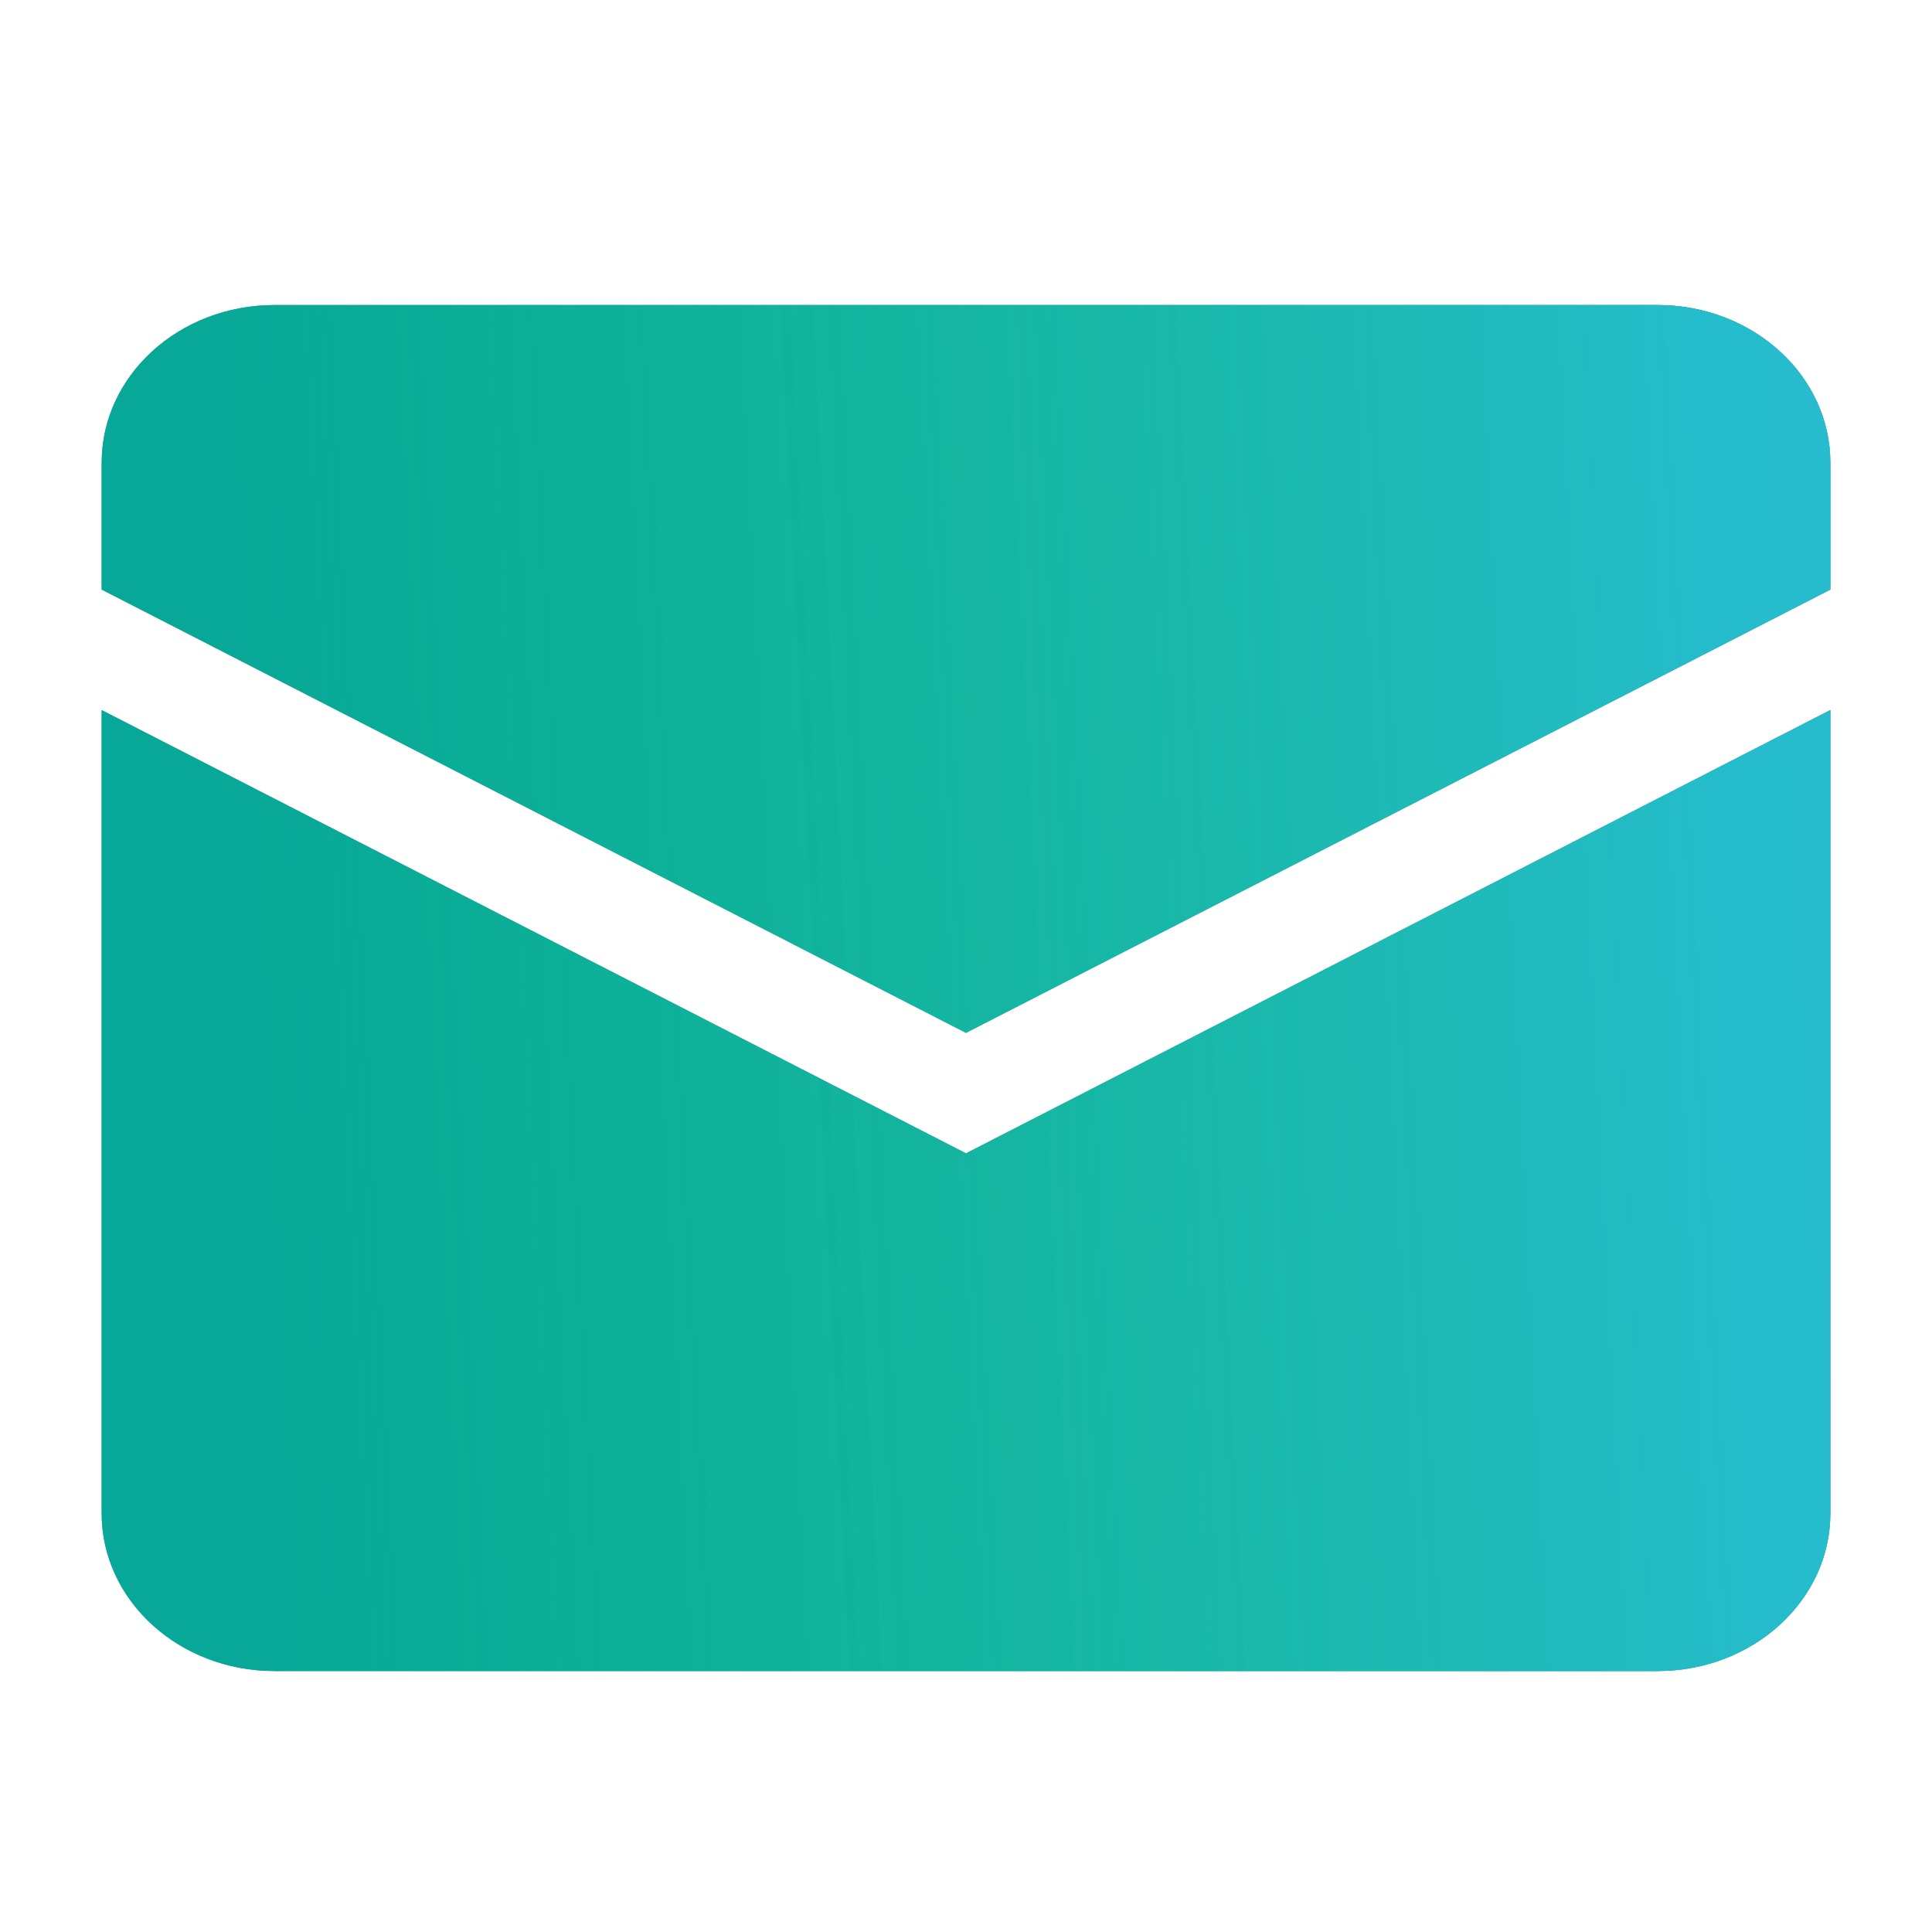 <svg width="38" height="38" viewBox="0 0 38 38" fill="none" xmlns="http://www.w3.org/2000/svg">
<path d="M2 9.1C2 7.388 3.522 6 5.4 6H32.6C34.478 6 36 7.388 36 9.1V11.596L19 20.314L2 11.596V9.1Z" fill="#3BA17C"/>
<path d="M2 9.1C2 7.388 3.522 6 5.4 6H32.6C34.478 6 36 7.388 36 9.1V11.596L19 20.314L2 11.596V9.1Z" fill="#0098AE"/>
<path d="M2 9.1C2 7.388 3.522 6 5.4 6H32.6C34.478 6 36 7.388 36 9.1V11.596L19 20.314L2 11.596V9.1Z" fill="url(#paint0_linear_199_10201)" fill-opacity="0.5"/>
<path d="M2 9.1C2 7.388 3.522 6 5.4 6H32.6C34.478 6 36 7.388 36 9.1V11.596L19 20.314L2 11.596V9.1Z" fill="url(#paint1_linear_199_10201)" fill-opacity="0.5"/>
<path d="M2 13.967V29.767C2 31.479 3.522 32.867 5.4 32.867H32.6C34.478 32.867 36 31.479 36 29.767V13.967L19 22.686L2 13.967Z" fill="#3BA17C"/>
<path d="M2 13.967V29.767C2 31.479 3.522 32.867 5.4 32.867H32.6C34.478 32.867 36 31.479 36 29.767V13.967L19 22.686L2 13.967Z" fill="#0098AE"/>
<path d="M2 13.967V29.767C2 31.479 3.522 32.867 5.4 32.867H32.6C34.478 32.867 36 31.479 36 29.767V13.967L19 22.686L2 13.967Z" fill="url(#paint2_linear_199_10201)" fill-opacity="0.5"/>
<path d="M2 13.967V29.767C2 31.479 3.522 32.867 5.4 32.867H32.6C34.478 32.867 36 31.479 36 29.767V13.967L19 22.686L2 13.967Z" fill="url(#paint3_linear_199_10201)" fill-opacity="0.5"/>
<defs>
<linearGradient id="paint0_linear_199_10201" x1="40.616" y1="6" x2="-1.671" y2="8.143" gradientUnits="userSpaceOnUse">
<stop stop-color="#35CADF"/>
<stop offset="1" stop-color="#1EDC53" stop-opacity="0"/>
</linearGradient>
<linearGradient id="paint1_linear_199_10201" x1="33.571" y1="6" x2="5.871" y2="7.396" gradientUnits="userSpaceOnUse">
<stop stop-color="#35CADF"/>
<stop offset="1" stop-color="#1EDC53" stop-opacity="0.39"/>
</linearGradient>
<linearGradient id="paint2_linear_199_10201" x1="40.616" y1="6" x2="-1.671" y2="8.143" gradientUnits="userSpaceOnUse">
<stop stop-color="#35CADF"/>
<stop offset="1" stop-color="#1EDC53" stop-opacity="0"/>
</linearGradient>
<linearGradient id="paint3_linear_199_10201" x1="33.571" y1="6" x2="5.871" y2="7.396" gradientUnits="userSpaceOnUse">
<stop stop-color="#35CADF"/>
<stop offset="1" stop-color="#1EDC53" stop-opacity="0.39"/>
</linearGradient>
</defs>
</svg>
